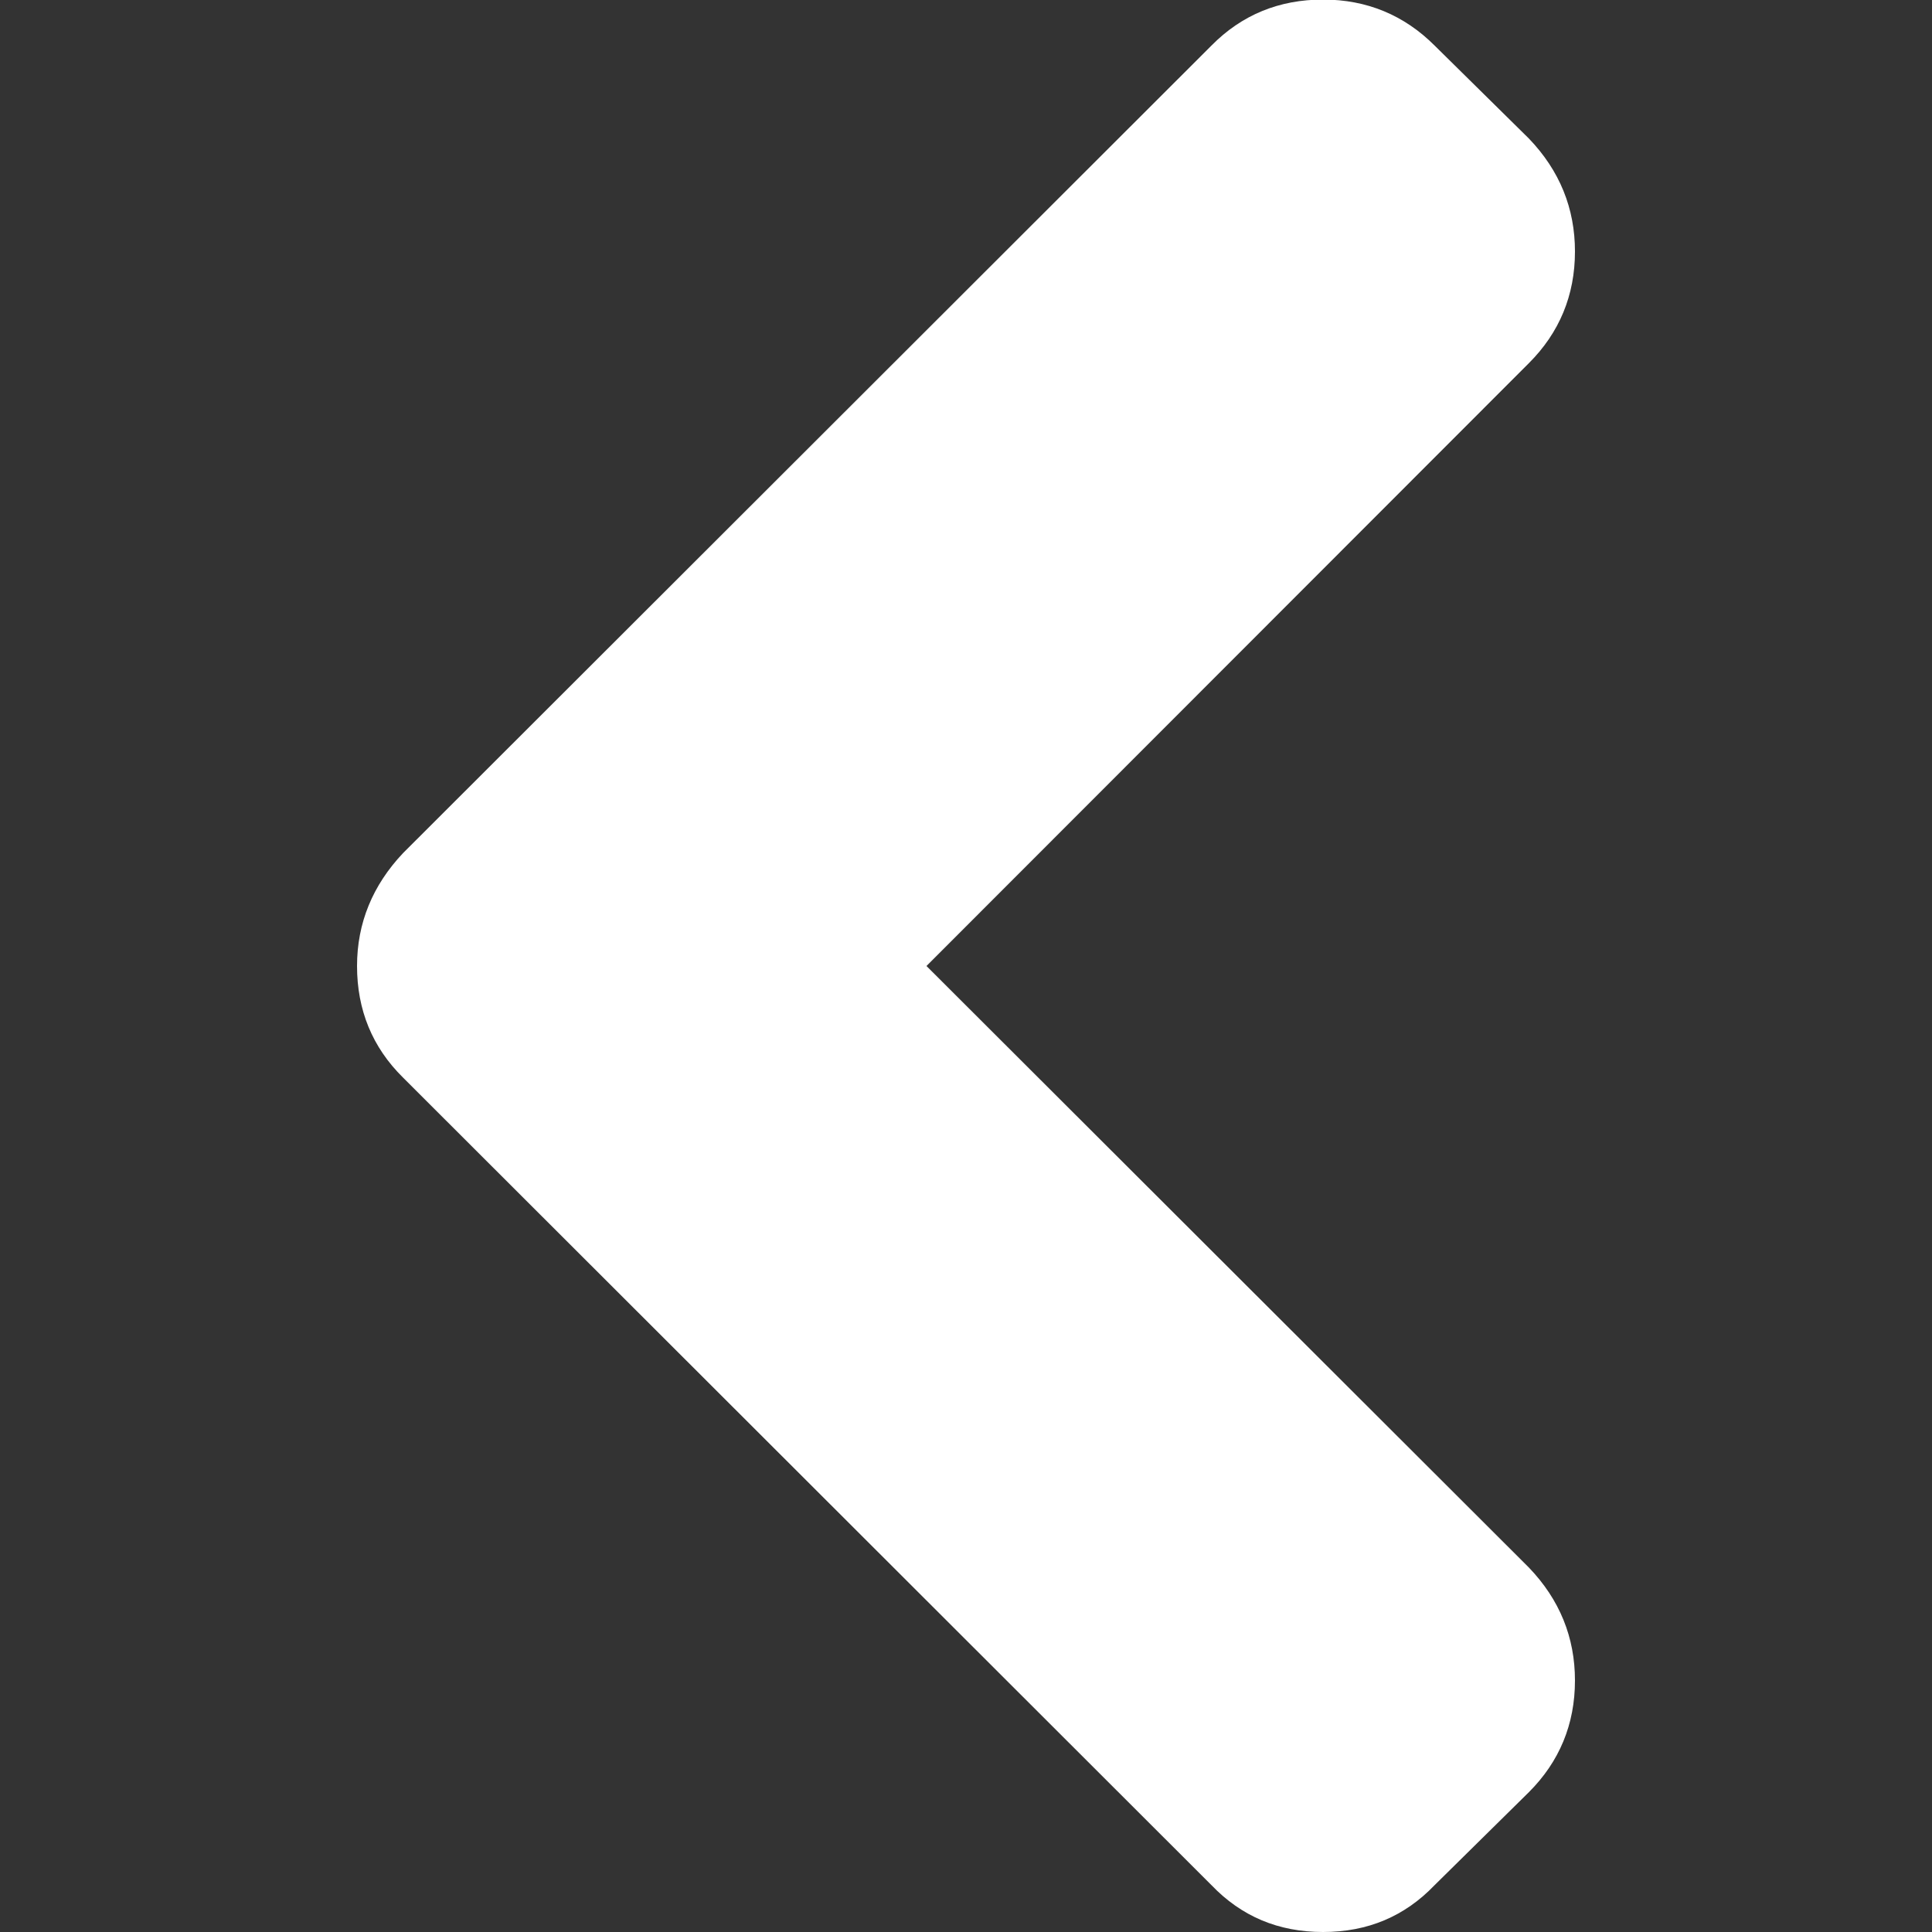 <?xml version="1.0" encoding="utf-8"?>
<!-- Generator: Adobe Illustrator 17.1.0, SVG Export Plug-In . SVG Version: 6.00 Build 0)  -->
<!DOCTYPE svg PUBLIC "-//W3C//DTD SVG 1.1//EN" "http://www.w3.org/Graphics/SVG/1.1/DTD/svg11.dtd">
<svg version="1.1" id="Capa_1" xmlns="http://www.w3.org/2000/svg" xmlns:xlink="http://www.w3.org/1999/xlink" x="0px" y="0px"
	 viewBox="0 0 444.8 444.8" enable-background="new 0 0 444.8 444.8" xml:space="preserve">
<rect x="0" y="0" width="444.8" height="444.8" fill="#333333" stroke="none"/>
<g>
	<path fill="#FFFFFF" d="M92.8,248.1L278.9,434c6.9,7.2,15.4,10.8,25.7,10.8c10.3,0,18.8-3.6,25.7-10.8l21.7-21.4
		c7-7,10.6-15.6,10.6-25.7c0-9.9-3.5-18.6-10.6-26L213.3,222.4L352,83.6c7-7,10.6-15.6,10.6-25.7c0-9.9-3.5-18.6-10.6-26l-21.7-21.4
		c-7-7-15.6-10.6-25.7-10.6c-10.1,0-18.7,3.5-25.7,10.6L92.8,196.4c-7,7.4-10.6,16.1-10.6,26C82.2,232.5,85.7,241.1,92.8,248.1z"/>
</g>
</svg>
